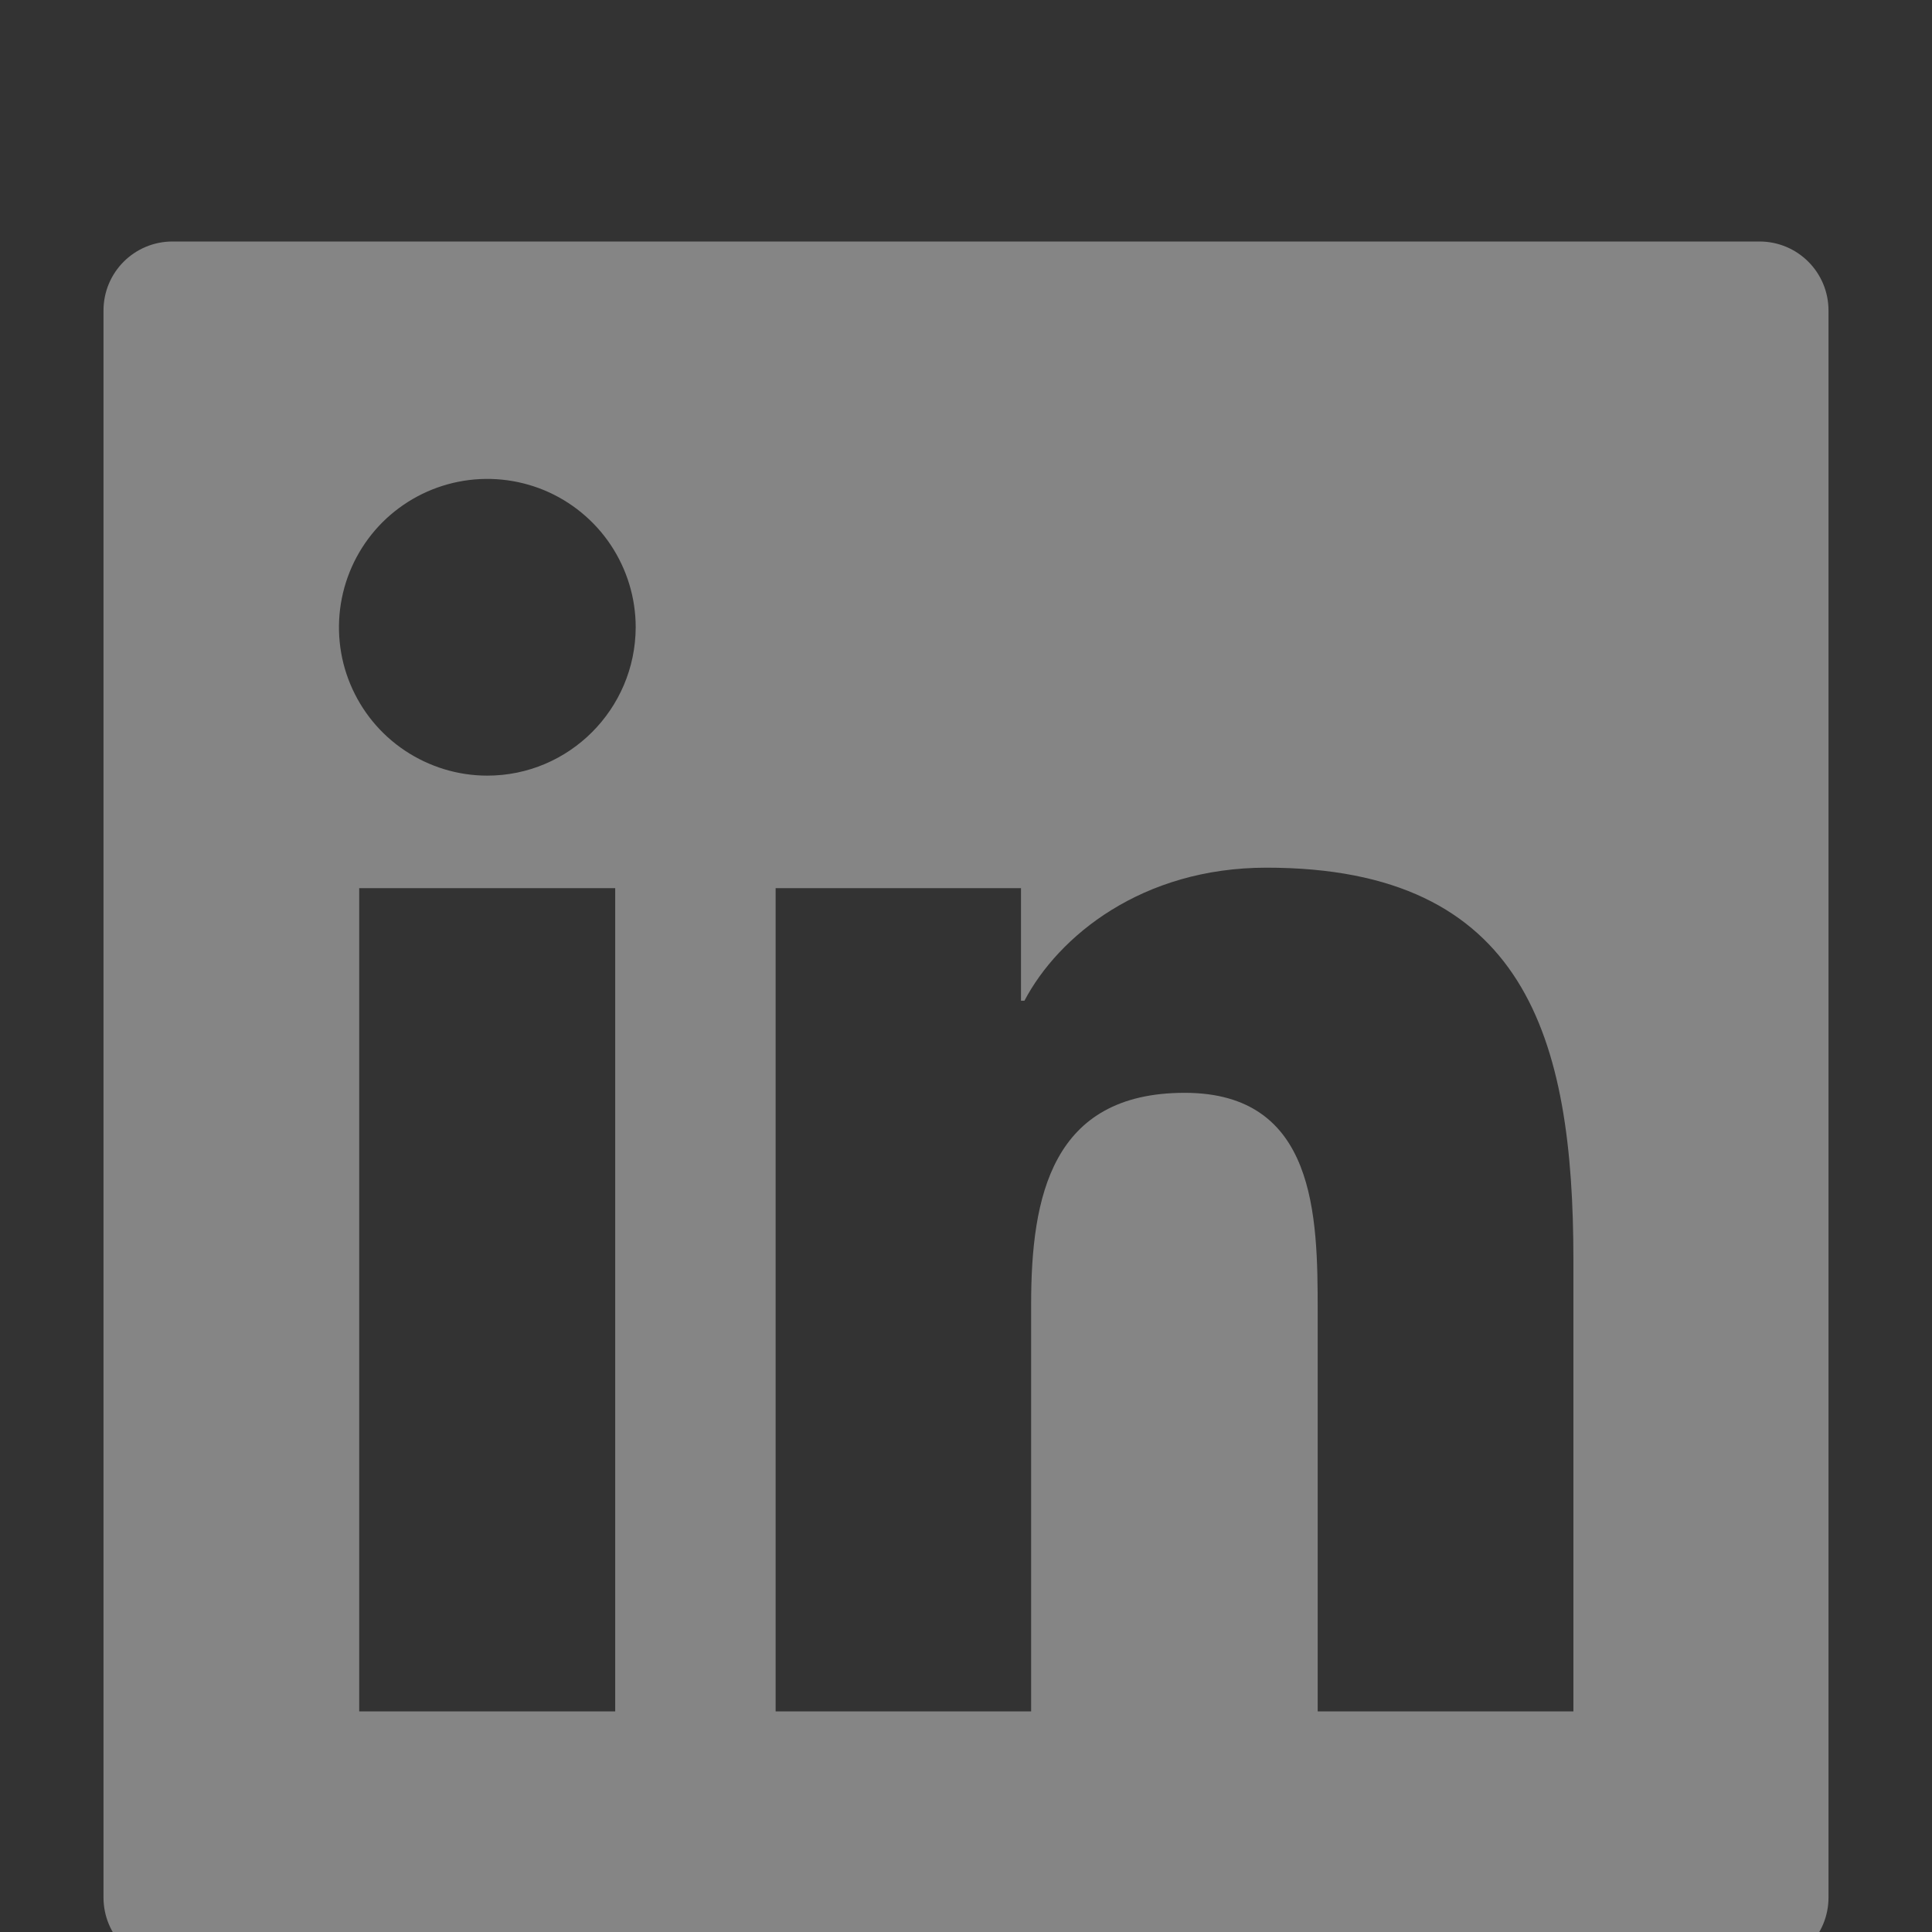 <svg width="28" height="28" viewBox="0 0 28 28" fill="none" xmlns="http://www.w3.org/2000/svg">
<rect x="0" y="0" width="28" height="28" fill="#333333" stroke="none"/>
<g opacity="0.4" clip-path="url(#clip0_5_16)">
<path d="M25.5 3.5H2.5C1.947 3.5 1.5 3.947 1.5 4.5V27.5C1.5 28.053 1.947 28.5 2.5 28.5H25.5C26.053 28.5 26.5 28.053 26.5 27.5V4.5C26.5 3.947 26.053 3.5 25.5 3.5ZM8.916 24.803H5.206V12.872H8.916V24.803ZM7.062 11.241C6.637 11.241 6.222 11.114 5.868 10.878C5.514 10.642 5.239 10.306 5.076 9.913C4.913 9.521 4.871 9.088 4.954 8.671C5.037 8.254 5.242 7.871 5.542 7.57C5.843 7.27 6.226 7.065 6.643 6.982C7.06 6.899 7.492 6.942 7.885 7.104C8.278 7.267 8.614 7.543 8.85 7.896C9.086 8.25 9.213 8.665 9.213 9.091C9.209 10.278 8.247 11.241 7.062 11.241ZM22.803 24.803H19.097V19C19.097 17.616 19.072 15.838 17.169 15.838C15.241 15.838 14.944 17.344 14.944 18.9V24.803H11.241V12.872H14.797V14.503H14.847C15.341 13.566 16.55 12.575 18.356 12.575C22.113 12.575 22.803 15.047 22.803 18.259V24.803V24.803Z" fill="white"/>
</g>
<defs>
<clipPath id="clip0_5_16">
<rect width="28" height="28" fill="white"/>
</clipPath>
</defs>
</svg>
